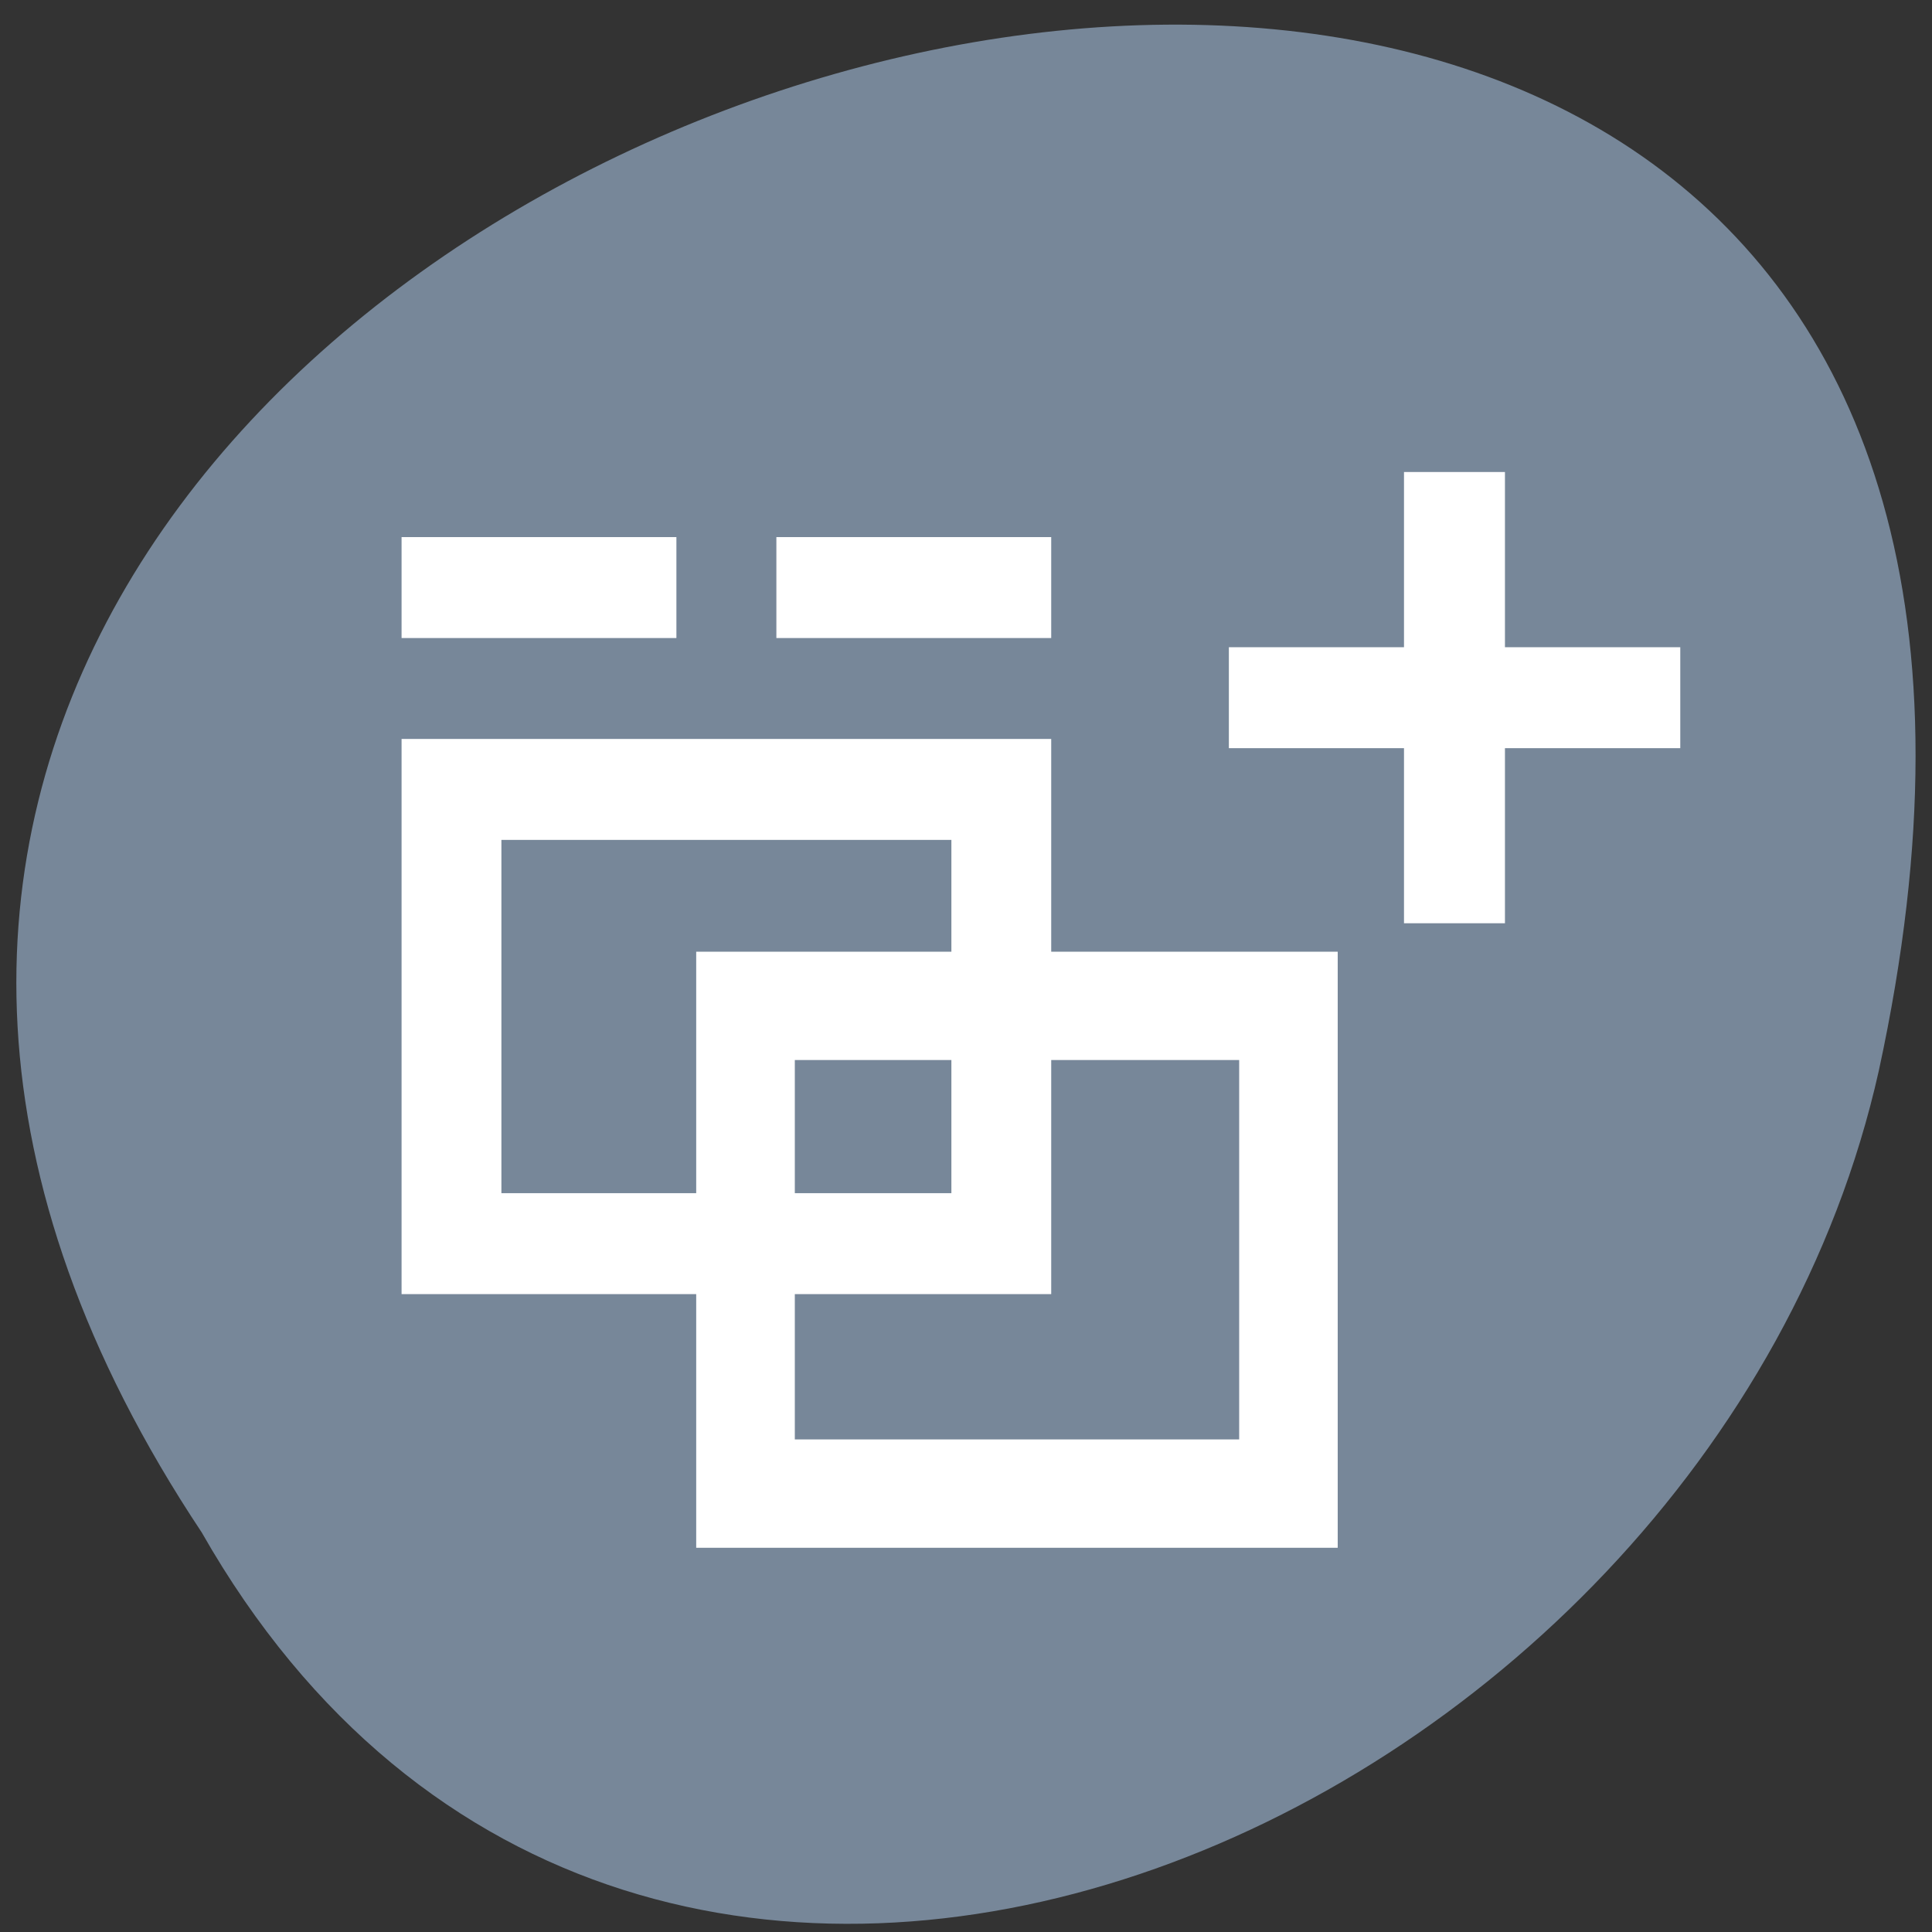 <svg xmlns="http://www.w3.org/2000/svg" viewBox="0 0 48 48"><rect x="0" y="0" width="48" height="48" fill="#333333" stroke="none"/><path d="m 5.01 38.07 c -23.586 -35.477 51.625 -57.32 41.668 -11.465 c -4.242 18.949 -30.855 30.453 -41.668 11.465" fill="#778799"/><g fill="#fff"><path d="m 9.977 18.359 v 13.793 h 16.14 v -13.793 m -13.66 2.508 h 11.18 v 8.777 h -11.18" fill-rule="evenodd"/><path d="m 9.977 13.344 h 6.828 v 2.508 h -6.828"/><path d="m 19.289 13.344 h 6.828 v 2.508 h -6.828"/><path d="m 30.531 16.08 h 11.215 v 2.508 h -11.215"/><path d="m 17.297 23.645 v 14.809 h 15.938 v -14.809 m -13.488 2.691 h 11.04 v 9.426 h -11.04" fill-rule="evenodd"/><path d="m 37.39 11.727 v 11.211 h -2.508 v -11.211"/></g></svg>